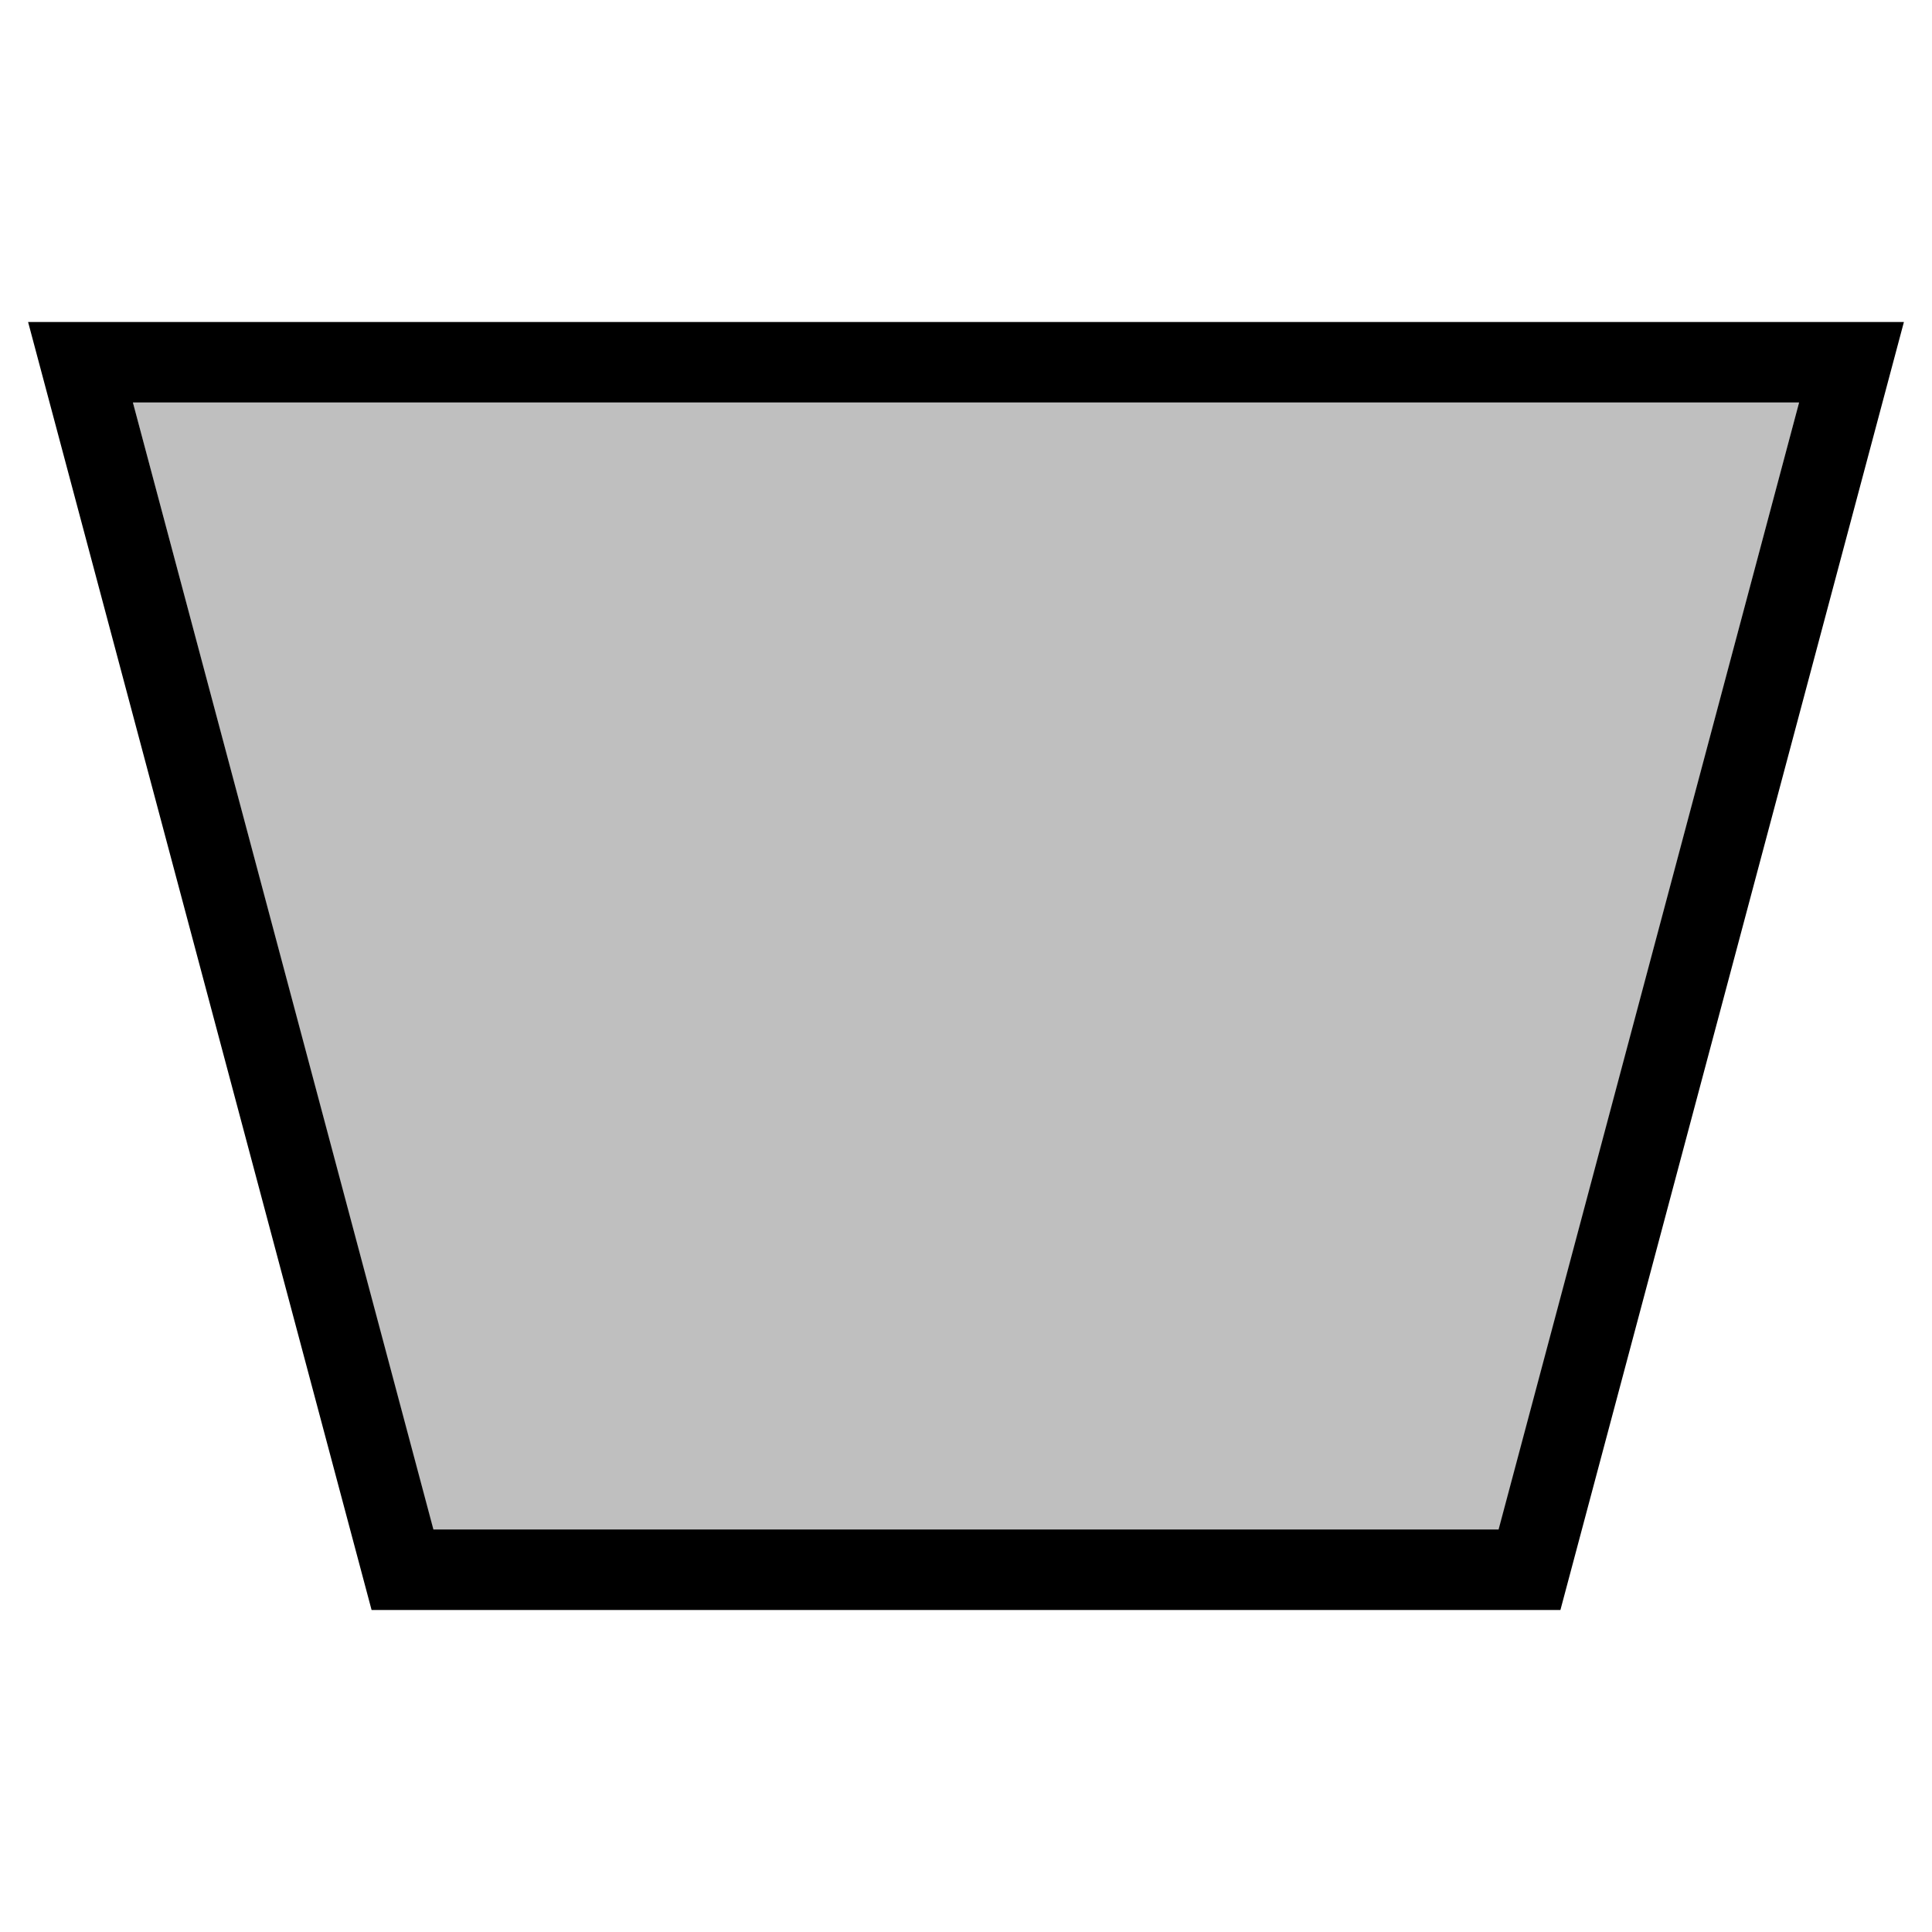 <svg xmlns="http://www.w3.org/2000/svg" viewBox="0 0 24 24"><path d="M19.384 20H4.616L.349 4h23.302zm-14-1h13.232l3.733-14H1.651z"/><path d="m22.35 5-3.73 14H5.38L1.65 5z" opacity=".25"/><path fill="none" d="M0 0h24v24H0z"/></svg>